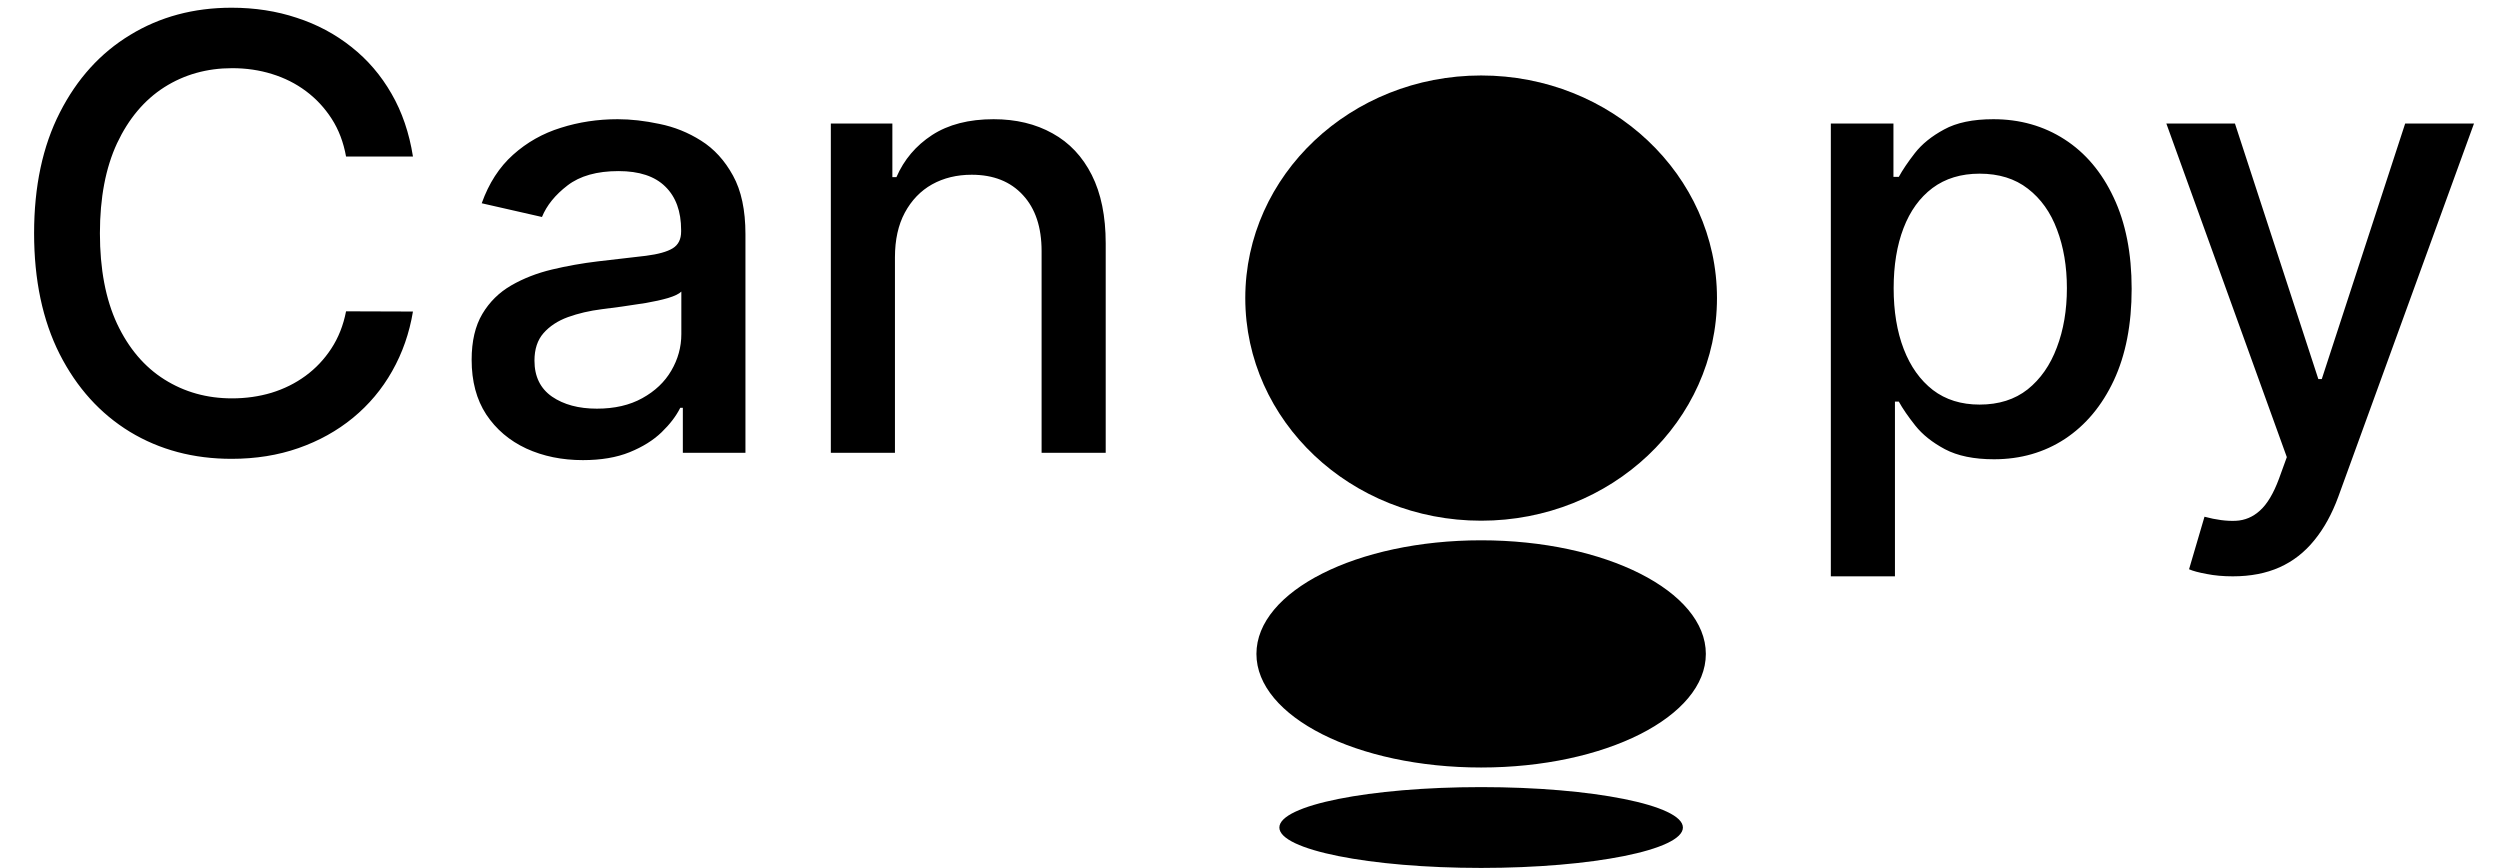 <svg width="265" height="92" viewBox="0 0 265 92" fill="none" xmlns="http://www.w3.org/2000/svg">
<path fillRule="evenodd" clipRule="evenodd" d="M136.944 31.597C136.944 42.052 145.923 50.527 157 50.527C168.077 50.527 177.056 42.052 177.056 31.597C177.056 21.142 168.077 12.667 157 12.667C145.923 12.667 136.944 21.142 136.944 31.597ZM132 31.597C132 44.629 143.193 55.194 157 55.194C170.807 55.194 182 44.629 182 31.597C182 18.565 170.807 8 157 8C143.193 8 132 18.565 132 31.597ZM142.258 74.126C145.804 75.919 151.008 77.156 157 77.156C162.992 77.156 168.196 75.919 171.742 74.126C175.474 72.239 176.37 70.342 176.37 69.314C176.37 68.285 175.474 66.388 171.742 64.501C168.196 62.709 162.992 61.471 157 61.471C151.008 61.471 145.804 62.709 142.258 64.501C138.526 66.388 137.63 68.285 137.63 69.314C137.63 70.342 138.526 72.239 142.258 74.126ZM133.181 69.314C133.181 75.964 143.845 81.356 157 81.356C170.155 81.356 180.819 75.964 180.819 69.314C180.819 62.663 170.155 57.272 157 57.272C143.845 57.272 133.181 62.663 133.181 69.314ZM157 88.733C151.72 88.733 146.985 88.337 143.481 87.717C146.985 87.096 151.72 86.7 157 86.7C162.28 86.7 167.015 87.096 170.519 87.717C167.015 88.337 162.28 88.733 157 88.733ZM157 92C145.188 92 135.612 90.082 135.612 87.717C135.612 85.351 145.188 83.433 157 83.433C168.812 83.433 178.388 85.351 178.388 87.717C178.388 90.082 168.812 92 157 92Z" fill="black"/>
<path d="M43.773 16.591H36.682C36.409 15.076 35.901 13.742 35.159 12.591C34.417 11.439 33.508 10.462 32.432 9.659C31.356 8.856 30.151 8.25 28.818 7.841C27.5 7.432 26.099 7.227 24.614 7.227C21.932 7.227 19.53 7.902 17.409 9.25C15.303 10.598 13.636 12.576 12.409 15.182C11.197 17.788 10.591 20.97 10.591 24.727C10.591 28.515 11.197 31.712 12.409 34.318C13.636 36.924 15.311 38.894 17.432 40.227C19.553 41.561 21.939 42.227 24.591 42.227C26.061 42.227 27.454 42.03 28.773 41.636C30.106 41.227 31.311 40.629 32.386 39.841C33.462 39.053 34.371 38.091 35.114 36.955C35.871 35.803 36.394 34.485 36.682 33L43.773 33.023C43.394 35.311 42.659 37.417 41.568 39.341C40.492 41.25 39.106 42.901 37.409 44.295C35.727 45.674 33.803 46.742 31.636 47.5C29.47 48.258 27.106 48.636 24.546 48.636C20.515 48.636 16.924 47.682 13.773 45.773C10.621 43.849 8.136 41.099 6.318 37.523C4.515 33.947 3.614 29.682 3.614 24.727C3.614 19.758 4.523 15.492 6.341 11.932C8.159 8.356 10.644 5.614 13.796 3.705C16.947 1.78 20.53 0.818 24.546 0.818C27.015 0.818 29.318 1.174 31.454 1.886C33.606 2.583 35.538 3.614 37.25 4.977C38.962 6.326 40.379 7.977 41.5 9.932C42.621 11.871 43.379 14.091 43.773 16.591ZM61.79 48.773C59.578 48.773 57.578 48.364 55.79 47.545C54.002 46.712 52.585 45.508 51.54 43.932C50.51 42.356 49.994 40.424 49.994 38.136C49.994 36.167 50.373 34.545 51.131 33.273C51.888 32 52.911 30.992 54.199 30.25C55.487 29.508 56.926 28.947 58.517 28.568C60.108 28.189 61.729 27.901 63.381 27.704C65.472 27.462 67.169 27.265 68.472 27.114C69.775 26.947 70.722 26.682 71.312 26.318C71.903 25.954 72.199 25.364 72.199 24.546V24.386C72.199 22.401 71.638 20.864 70.517 19.773C69.411 18.682 67.76 18.136 65.562 18.136C63.275 18.136 61.472 18.644 60.153 19.659C58.85 20.659 57.949 21.773 57.449 23L51.062 21.546C51.82 19.424 52.926 17.712 54.381 16.409C55.85 15.091 57.54 14.136 59.449 13.546C61.358 12.939 63.365 12.636 65.472 12.636C66.865 12.636 68.343 12.803 69.903 13.136C71.479 13.454 72.949 14.046 74.312 14.909C75.691 15.773 76.82 17.008 77.699 18.614C78.578 20.204 79.017 22.273 79.017 24.818V48H72.381V43.227H72.108C71.669 44.106 71.01 44.97 70.131 45.818C69.252 46.667 68.123 47.371 66.744 47.932C65.365 48.492 63.714 48.773 61.79 48.773ZM63.267 43.318C65.146 43.318 66.752 42.947 68.085 42.205C69.434 41.462 70.456 40.492 71.153 39.295C71.865 38.083 72.222 36.788 72.222 35.409V30.909C71.979 31.151 71.51 31.379 70.812 31.591C70.131 31.788 69.35 31.962 68.472 32.114C67.593 32.25 66.737 32.379 65.903 32.5C65.07 32.606 64.373 32.697 63.812 32.773C62.494 32.939 61.29 33.22 60.199 33.614C59.123 34.008 58.26 34.576 57.608 35.318C56.972 36.045 56.653 37.015 56.653 38.227C56.653 39.909 57.275 41.182 58.517 42.045C59.76 42.894 61.343 43.318 63.267 43.318ZM94.864 27.273V48H88.068V13.091H94.591V18.773H95.023C95.826 16.924 97.083 15.439 98.796 14.318C100.523 13.197 102.697 12.636 105.318 12.636C107.697 12.636 109.78 13.136 111.568 14.136C113.356 15.121 114.742 16.591 115.727 18.546C116.712 20.5 117.205 22.917 117.205 25.796V48H110.409V26.614C110.409 24.083 109.75 22.106 108.432 20.682C107.114 19.242 105.303 18.523 103 18.523C101.424 18.523 100.023 18.864 98.796 19.546C97.583 20.227 96.621 21.227 95.909 22.546C95.212 23.849 94.864 25.424 94.864 27.273ZM194.068 61.091V13.091H200.705V18.75H201.273C201.667 18.023 202.235 17.182 202.977 16.227C203.72 15.273 204.75 14.439 206.068 13.727C207.386 13 209.129 12.636 211.295 12.636C214.114 12.636 216.629 13.348 218.841 14.773C221.053 16.197 222.788 18.25 224.045 20.932C225.318 23.614 225.955 26.841 225.955 30.614C225.955 34.386 225.326 37.621 224.068 40.318C222.811 43 221.083 45.068 218.886 46.523C216.689 47.962 214.182 48.682 211.364 48.682C209.242 48.682 207.508 48.326 206.159 47.614C204.826 46.901 203.78 46.068 203.023 45.114C202.265 44.159 201.682 43.311 201.273 42.568H200.864V61.091H194.068ZM200.727 30.546C200.727 33 201.083 35.151 201.795 37C202.508 38.849 203.538 40.295 204.886 41.341C206.235 42.371 207.886 42.886 209.841 42.886C211.871 42.886 213.568 42.349 214.932 41.273C216.295 40.182 217.326 38.705 218.023 36.841C218.735 34.977 219.091 32.879 219.091 30.546C219.091 28.242 218.742 26.174 218.045 24.341C217.364 22.508 216.333 21.061 214.955 20C213.591 18.939 211.886 18.409 209.841 18.409C207.871 18.409 206.205 18.917 204.841 19.932C203.492 20.947 202.47 22.364 201.773 24.182C201.076 26 200.727 28.121 200.727 30.546ZM236.676 61.091C235.661 61.091 234.737 61.008 233.903 60.841C233.07 60.689 232.449 60.523 232.04 60.341L233.676 54.773C234.919 55.106 236.025 55.25 236.994 55.205C237.964 55.159 238.82 54.795 239.562 54.114C240.32 53.432 240.987 52.318 241.562 50.773L242.403 48.455L229.631 13.091H236.903L245.744 40.182H246.108L254.949 13.091H262.244L247.858 52.659C247.191 54.477 246.343 56.015 245.312 57.273C244.282 58.545 243.055 59.5 241.631 60.136C240.206 60.773 238.555 61.091 236.676 61.091Z" fill="black"/>
</svg>
